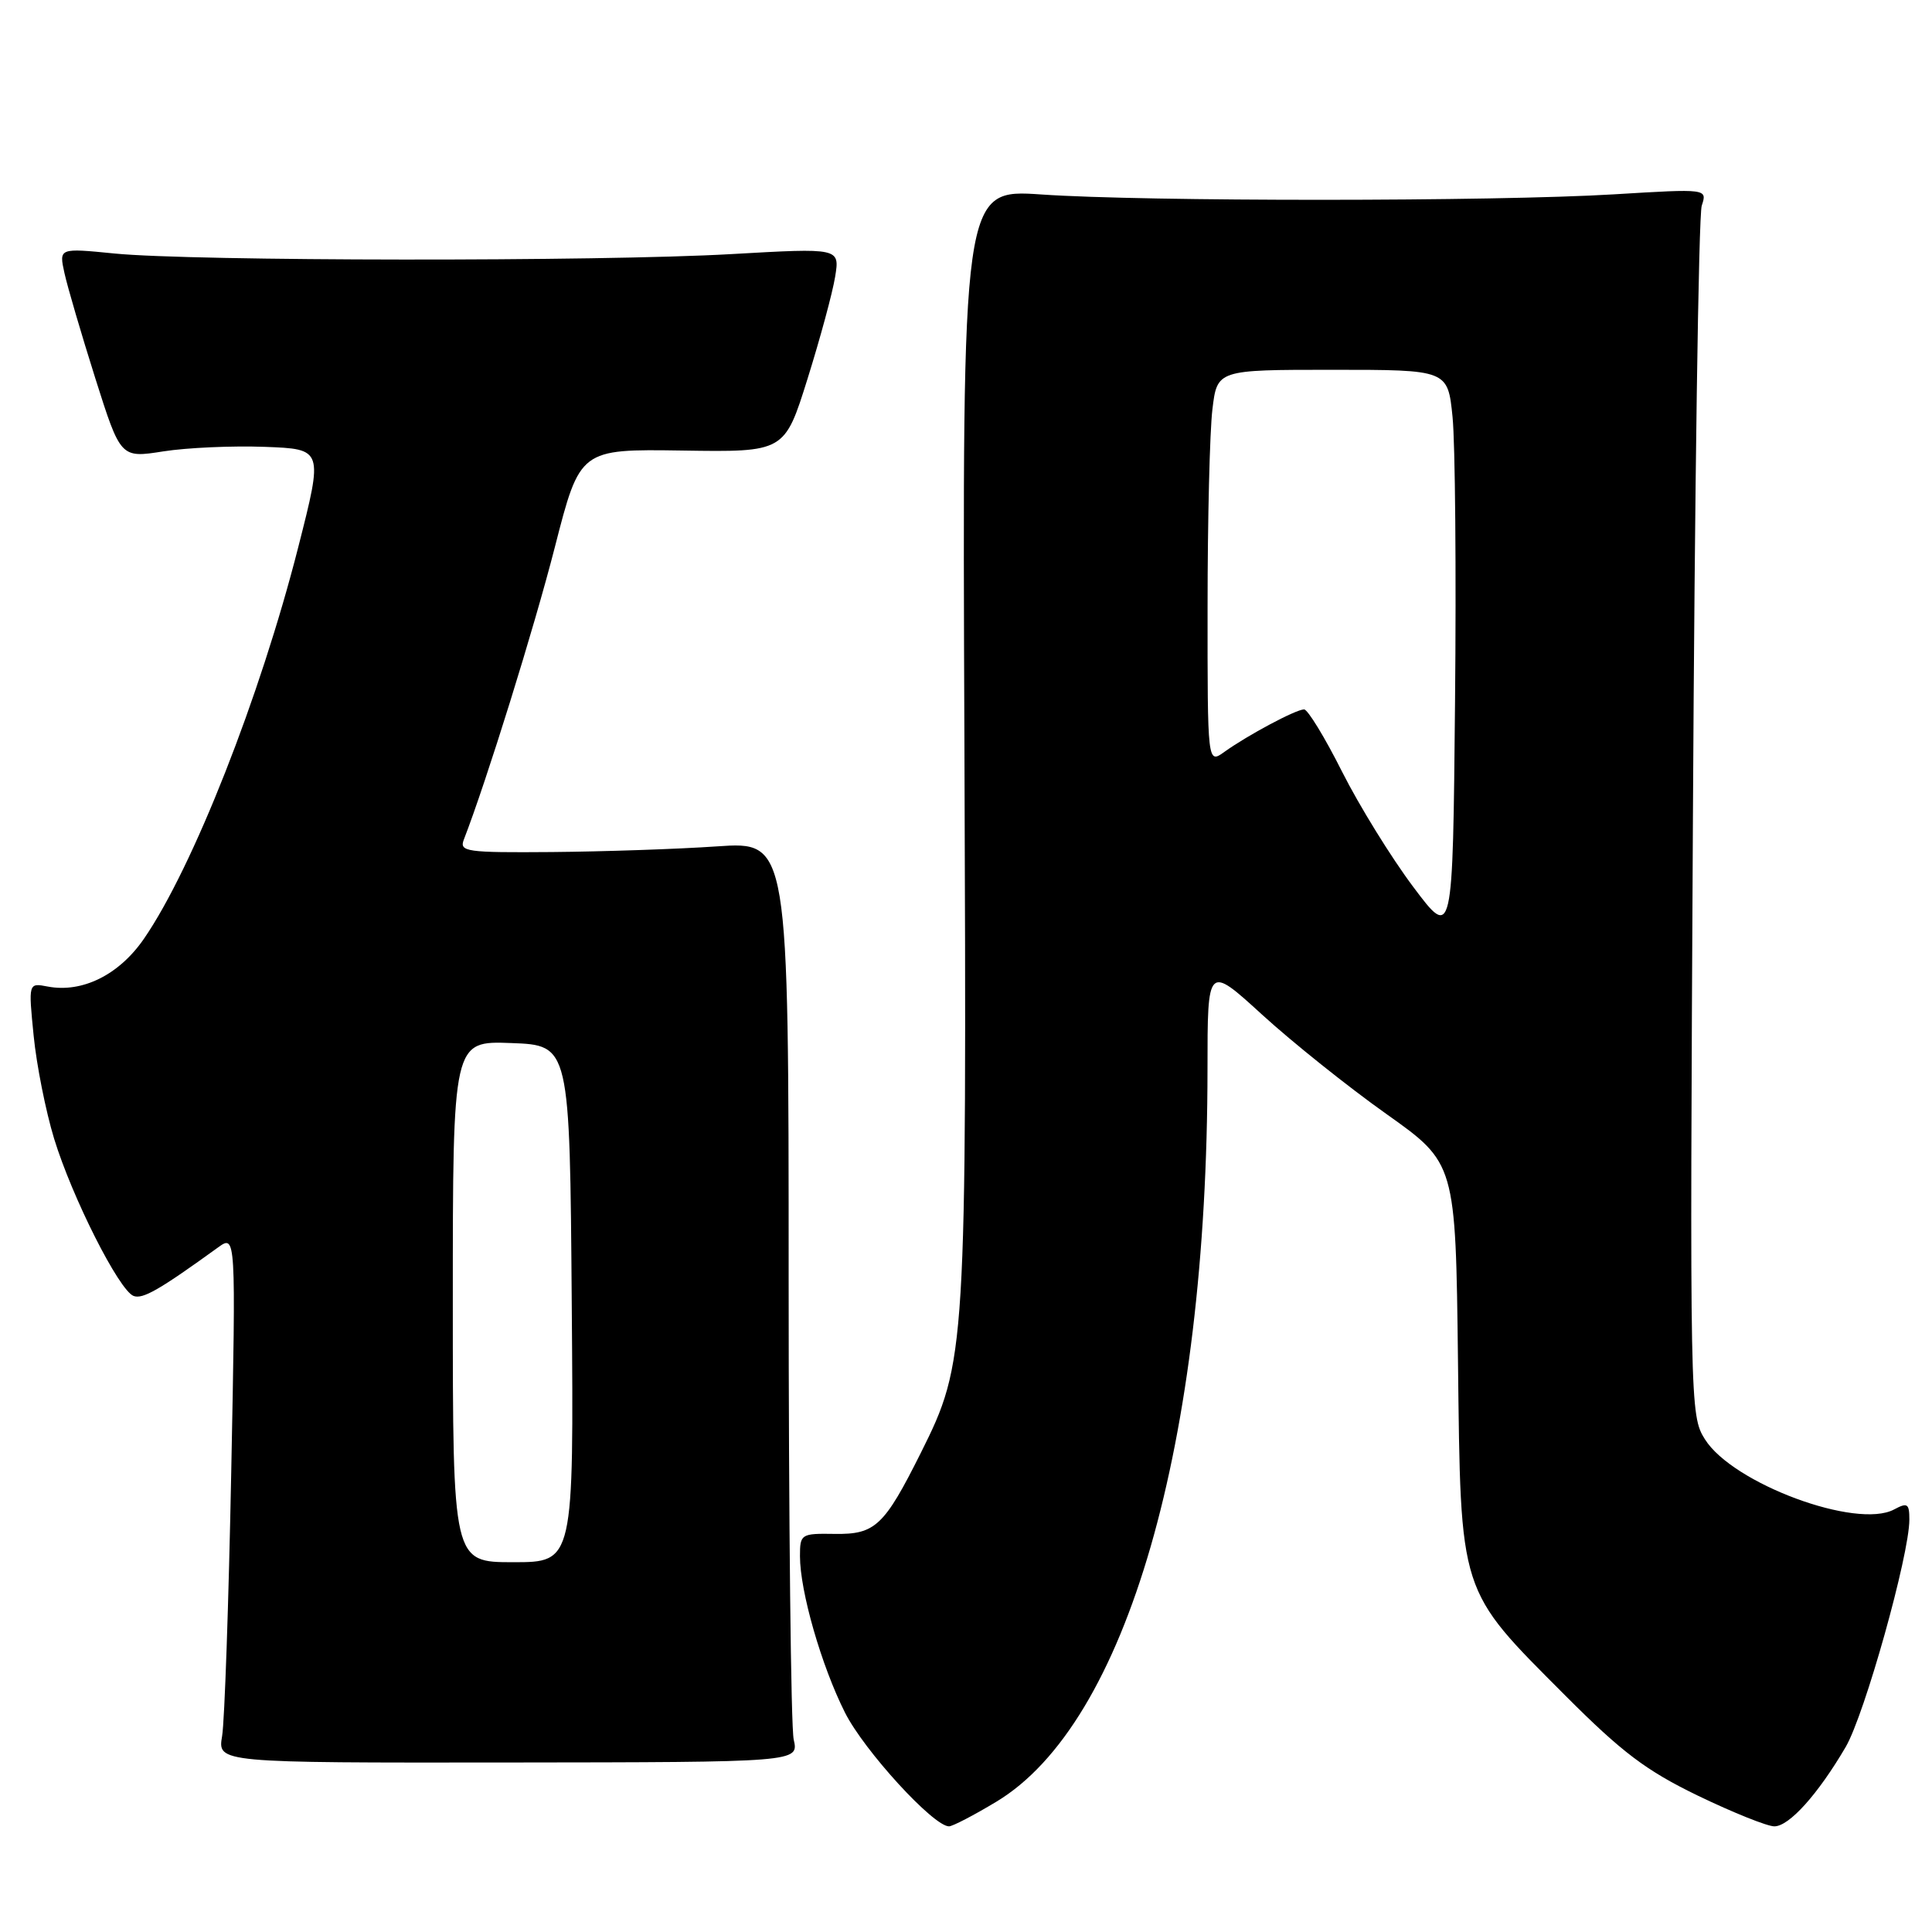 <?xml version="1.0" encoding="UTF-8" standalone="no"?>
<!DOCTYPE svg PUBLIC "-//W3C//DTD SVG 1.1//EN" "http://www.w3.org/Graphics/SVG/1.1/DTD/svg11.dtd" >
<svg xmlns="http://www.w3.org/2000/svg" xmlns:xlink="http://www.w3.org/1999/xlink" version="1.1" viewBox="0 0 256 256">
 <g >
 <path fill="currentColor"
d=" M 132.00 238.75 C 149.28 228.38 159.98 191.26 160.00 141.67 C 160.00 127.84 160.00 127.84 167.25 134.46 C 171.24 138.10 178.64 144.02 183.69 147.60 C 192.88 154.12 192.88 154.12 193.19 180.31 C 193.56 211.54 193.20 210.42 207.43 224.69 C 214.94 232.21 218.11 234.61 224.99 237.94 C 229.61 240.17 234.17 242.00 235.11 242.00 C 237.07 242.00 240.88 237.77 244.56 231.49 C 247.07 227.20 253.00 206.04 253.00 201.36 C 253.00 199.23 252.75 199.06 250.98 200.01 C 246.01 202.67 229.59 196.58 225.91 190.71 C 223.92 187.55 223.90 186.37 224.32 108.50 C 224.55 65.05 225.07 28.49 225.49 27.25 C 226.23 25.00 226.23 25.00 213.87 25.75 C 198.08 26.71 151.69 26.72 138.00 25.77 C 127.50 25.05 127.50 25.05 127.79 98.41 C 128.10 179.25 128.03 180.47 122.02 192.50 C 117.17 202.20 115.97 203.33 110.62 203.25 C 106.13 203.18 106.00 203.27 106.00 206.20 C 106.00 210.86 108.85 220.75 111.97 226.94 C 114.52 231.99 123.68 242.00 125.75 242.00 C 126.21 242.00 129.03 240.54 132.00 238.75 Z  M 105.17 230.50 C 104.80 228.85 104.50 201.40 104.50 169.50 C 104.50 111.50 104.50 111.50 95.00 112.15 C 89.78 112.51 79.94 112.84 73.14 112.90 C 61.76 112.99 60.84 112.86 61.46 111.25 C 64.44 103.58 70.78 83.20 73.52 72.50 C 76.85 59.50 76.85 59.50 90.40 59.70 C 103.96 59.91 103.96 59.91 107.00 50.20 C 108.67 44.87 110.32 38.78 110.66 36.67 C 111.28 32.85 111.28 32.85 96.89 33.67 C 79.56 34.67 25.42 34.62 15.16 33.59 C 7.81 32.86 7.81 32.86 8.54 36.18 C 8.94 38.01 10.78 44.27 12.62 50.10 C 15.98 60.70 15.98 60.70 21.64 59.81 C 24.76 59.32 30.80 59.05 35.07 59.21 C 42.83 59.50 42.83 59.50 39.52 72.50 C 34.47 92.34 25.56 114.97 19.08 124.38 C 15.79 129.17 10.90 131.60 6.31 130.72 C 3.76 130.23 3.76 130.23 4.46 137.25 C 4.84 141.11 6.06 147.24 7.17 150.88 C 9.56 158.67 15.77 170.98 17.70 171.72 C 18.91 172.18 21.11 170.92 28.88 165.30 C 31.26 163.58 31.26 163.58 30.64 195.04 C 30.30 212.34 29.76 228.09 29.43 230.04 C 28.83 233.58 28.83 233.58 67.34 233.54 C 105.85 233.50 105.85 233.50 105.17 230.50 Z  M 187.25 117.50 C 184.36 113.65 180.12 106.79 177.83 102.25 C 175.55 97.71 173.28 94.00 172.80 94.00 C 171.72 94.00 165.32 97.42 162.25 99.62 C 160.00 101.24 160.00 101.24 160.01 80.37 C 160.01 68.89 160.30 57.14 160.65 54.25 C 161.28 49.00 161.28 49.00 176.56 49.00 C 191.84 49.00 191.84 49.00 192.47 55.25 C 192.82 58.69 192.97 75.67 192.80 93.00 C 192.50 124.50 192.50 124.50 187.25 117.50 Z  M 60.00 172.46 C 60.00 137.92 60.00 137.92 67.75 138.21 C 75.50 138.50 75.50 138.50 75.76 172.75 C 76.03 207.00 76.03 207.00 68.01 207.00 C 60.00 207.00 60.00 207.00 60.00 172.46 Z "/>
</g>
</svg>
